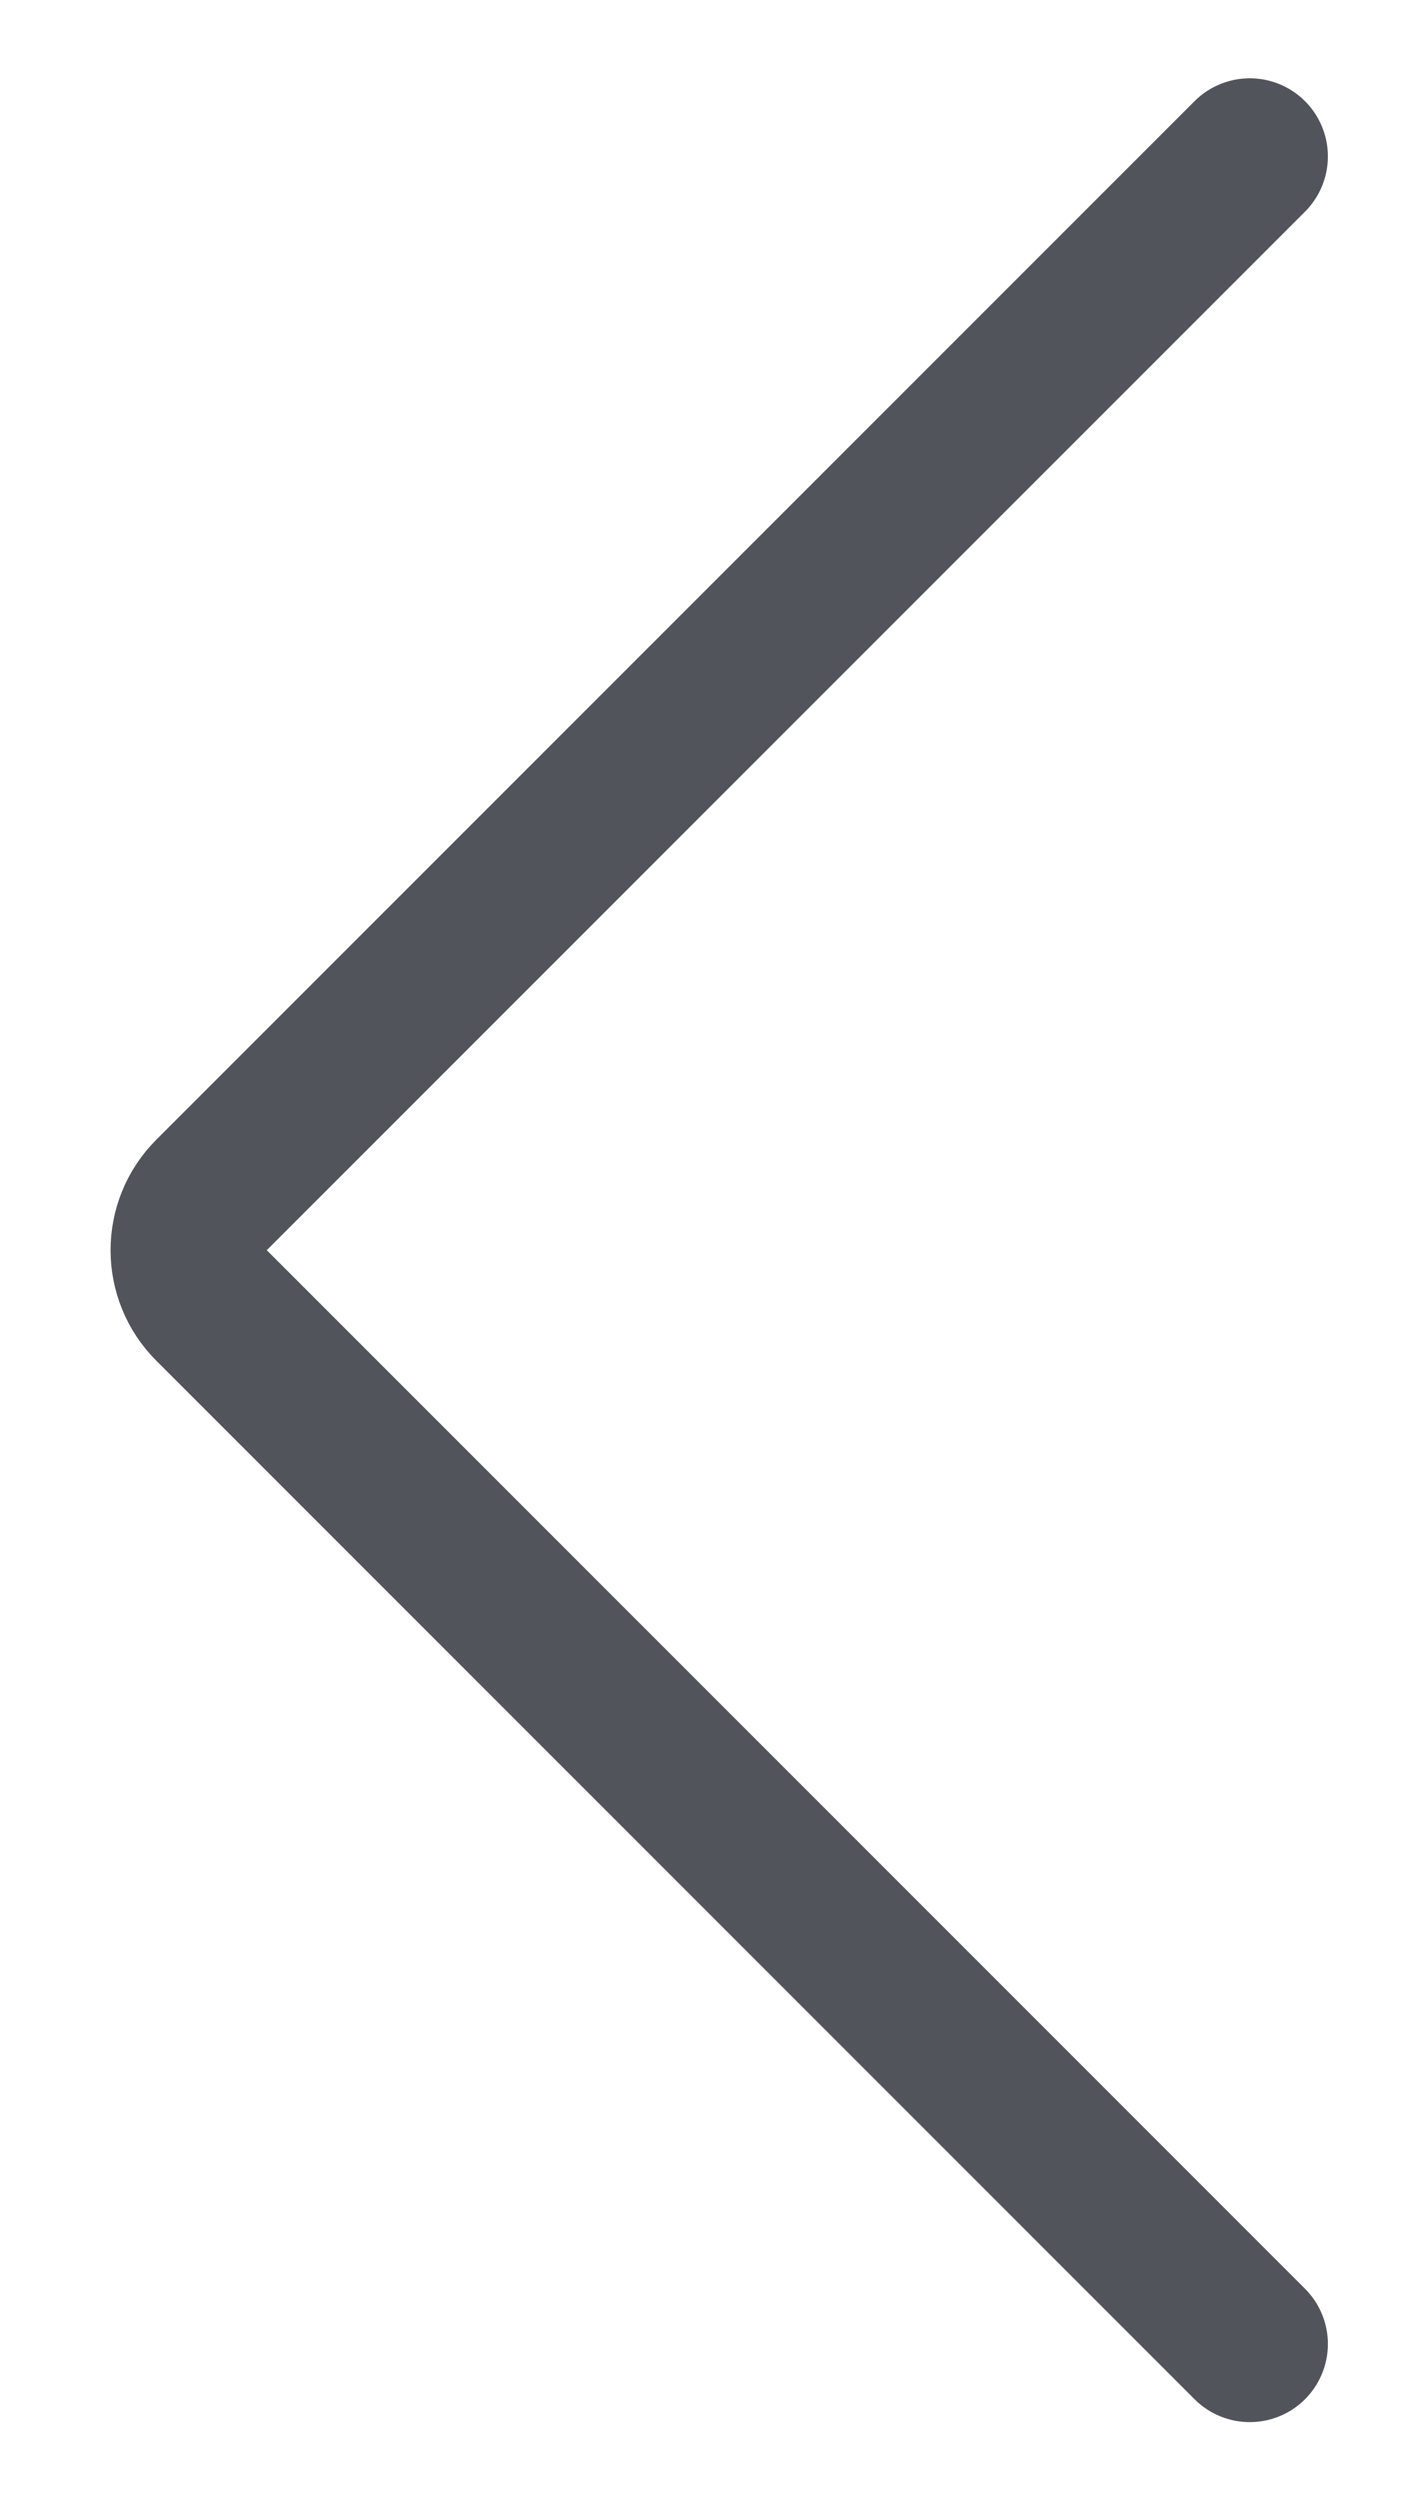 <svg fill="none" height="16" viewBox="0 0 9 16" width="9" xmlns="http://www.w3.org/2000/svg"><path d="m8 15-6.646-6.646c-.195-.195-.195-.512 0-.707l6.646-6.646" stroke="#262a33" stroke-linecap="round" stroke-linejoin="round" stroke-opacity=".8"/></svg>